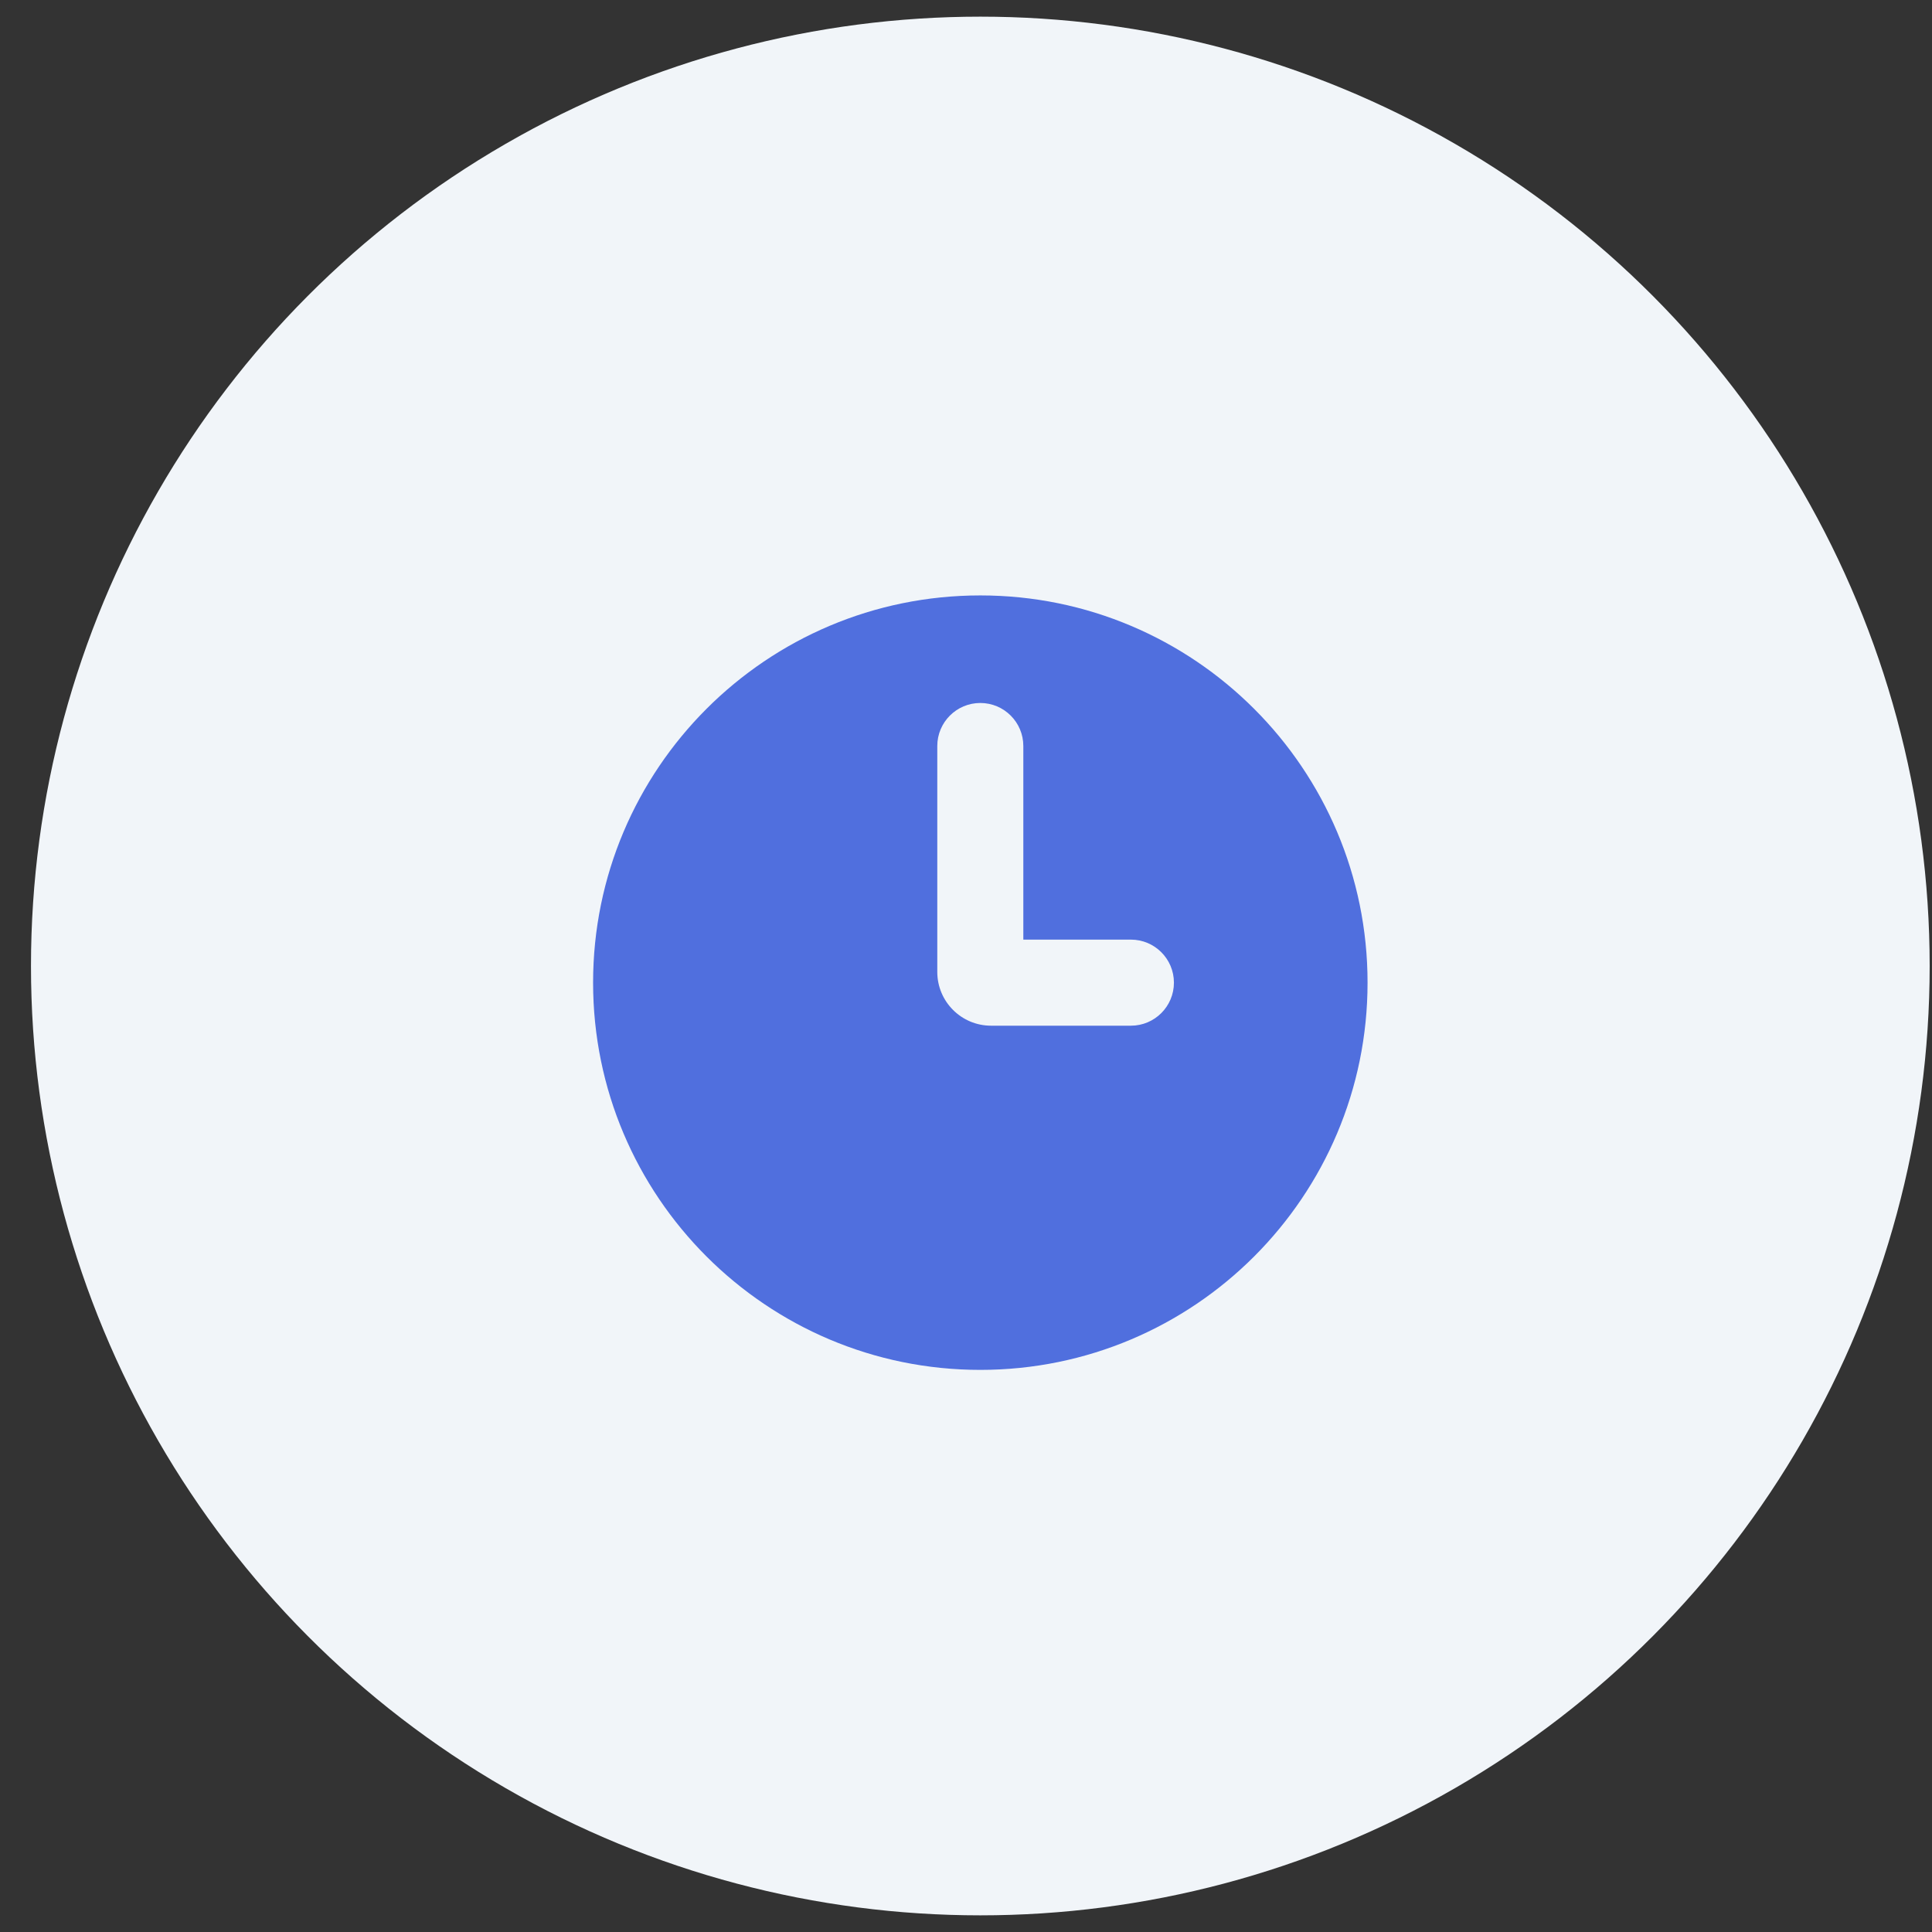 <svg width="58" height="58" viewBox="0 0 58 58" fill="none" xmlns="http://www.w3.org/2000/svg">
<rect x="0" y="0" width="58" height="58" fill="#333333" stroke="none"/>
<circle cx="29.43" cy="29" r="28.5" fill="#F1F5F9"/>
<path fill-rule="evenodd" clip-rule="evenodd" d="M29.43 41.125C35.85 41.125 41.055 35.92 41.055 29.5C41.055 23.08 35.85 17.875 29.43 17.875C23.009 17.875 17.805 23.08 17.805 29.5C17.805 35.92 23.009 41.125 29.43 41.125ZM30.721 22.396C30.721 21.683 30.143 21.104 29.43 21.104C28.716 21.104 28.138 21.683 28.138 22.396V29.177C28.138 30.069 28.861 30.792 29.753 30.792H33.95C34.664 30.792 35.242 30.213 35.242 29.5C35.242 28.787 34.664 28.208 33.95 28.208H30.721V22.396Z" fill="#506FDE"/>
</svg>
